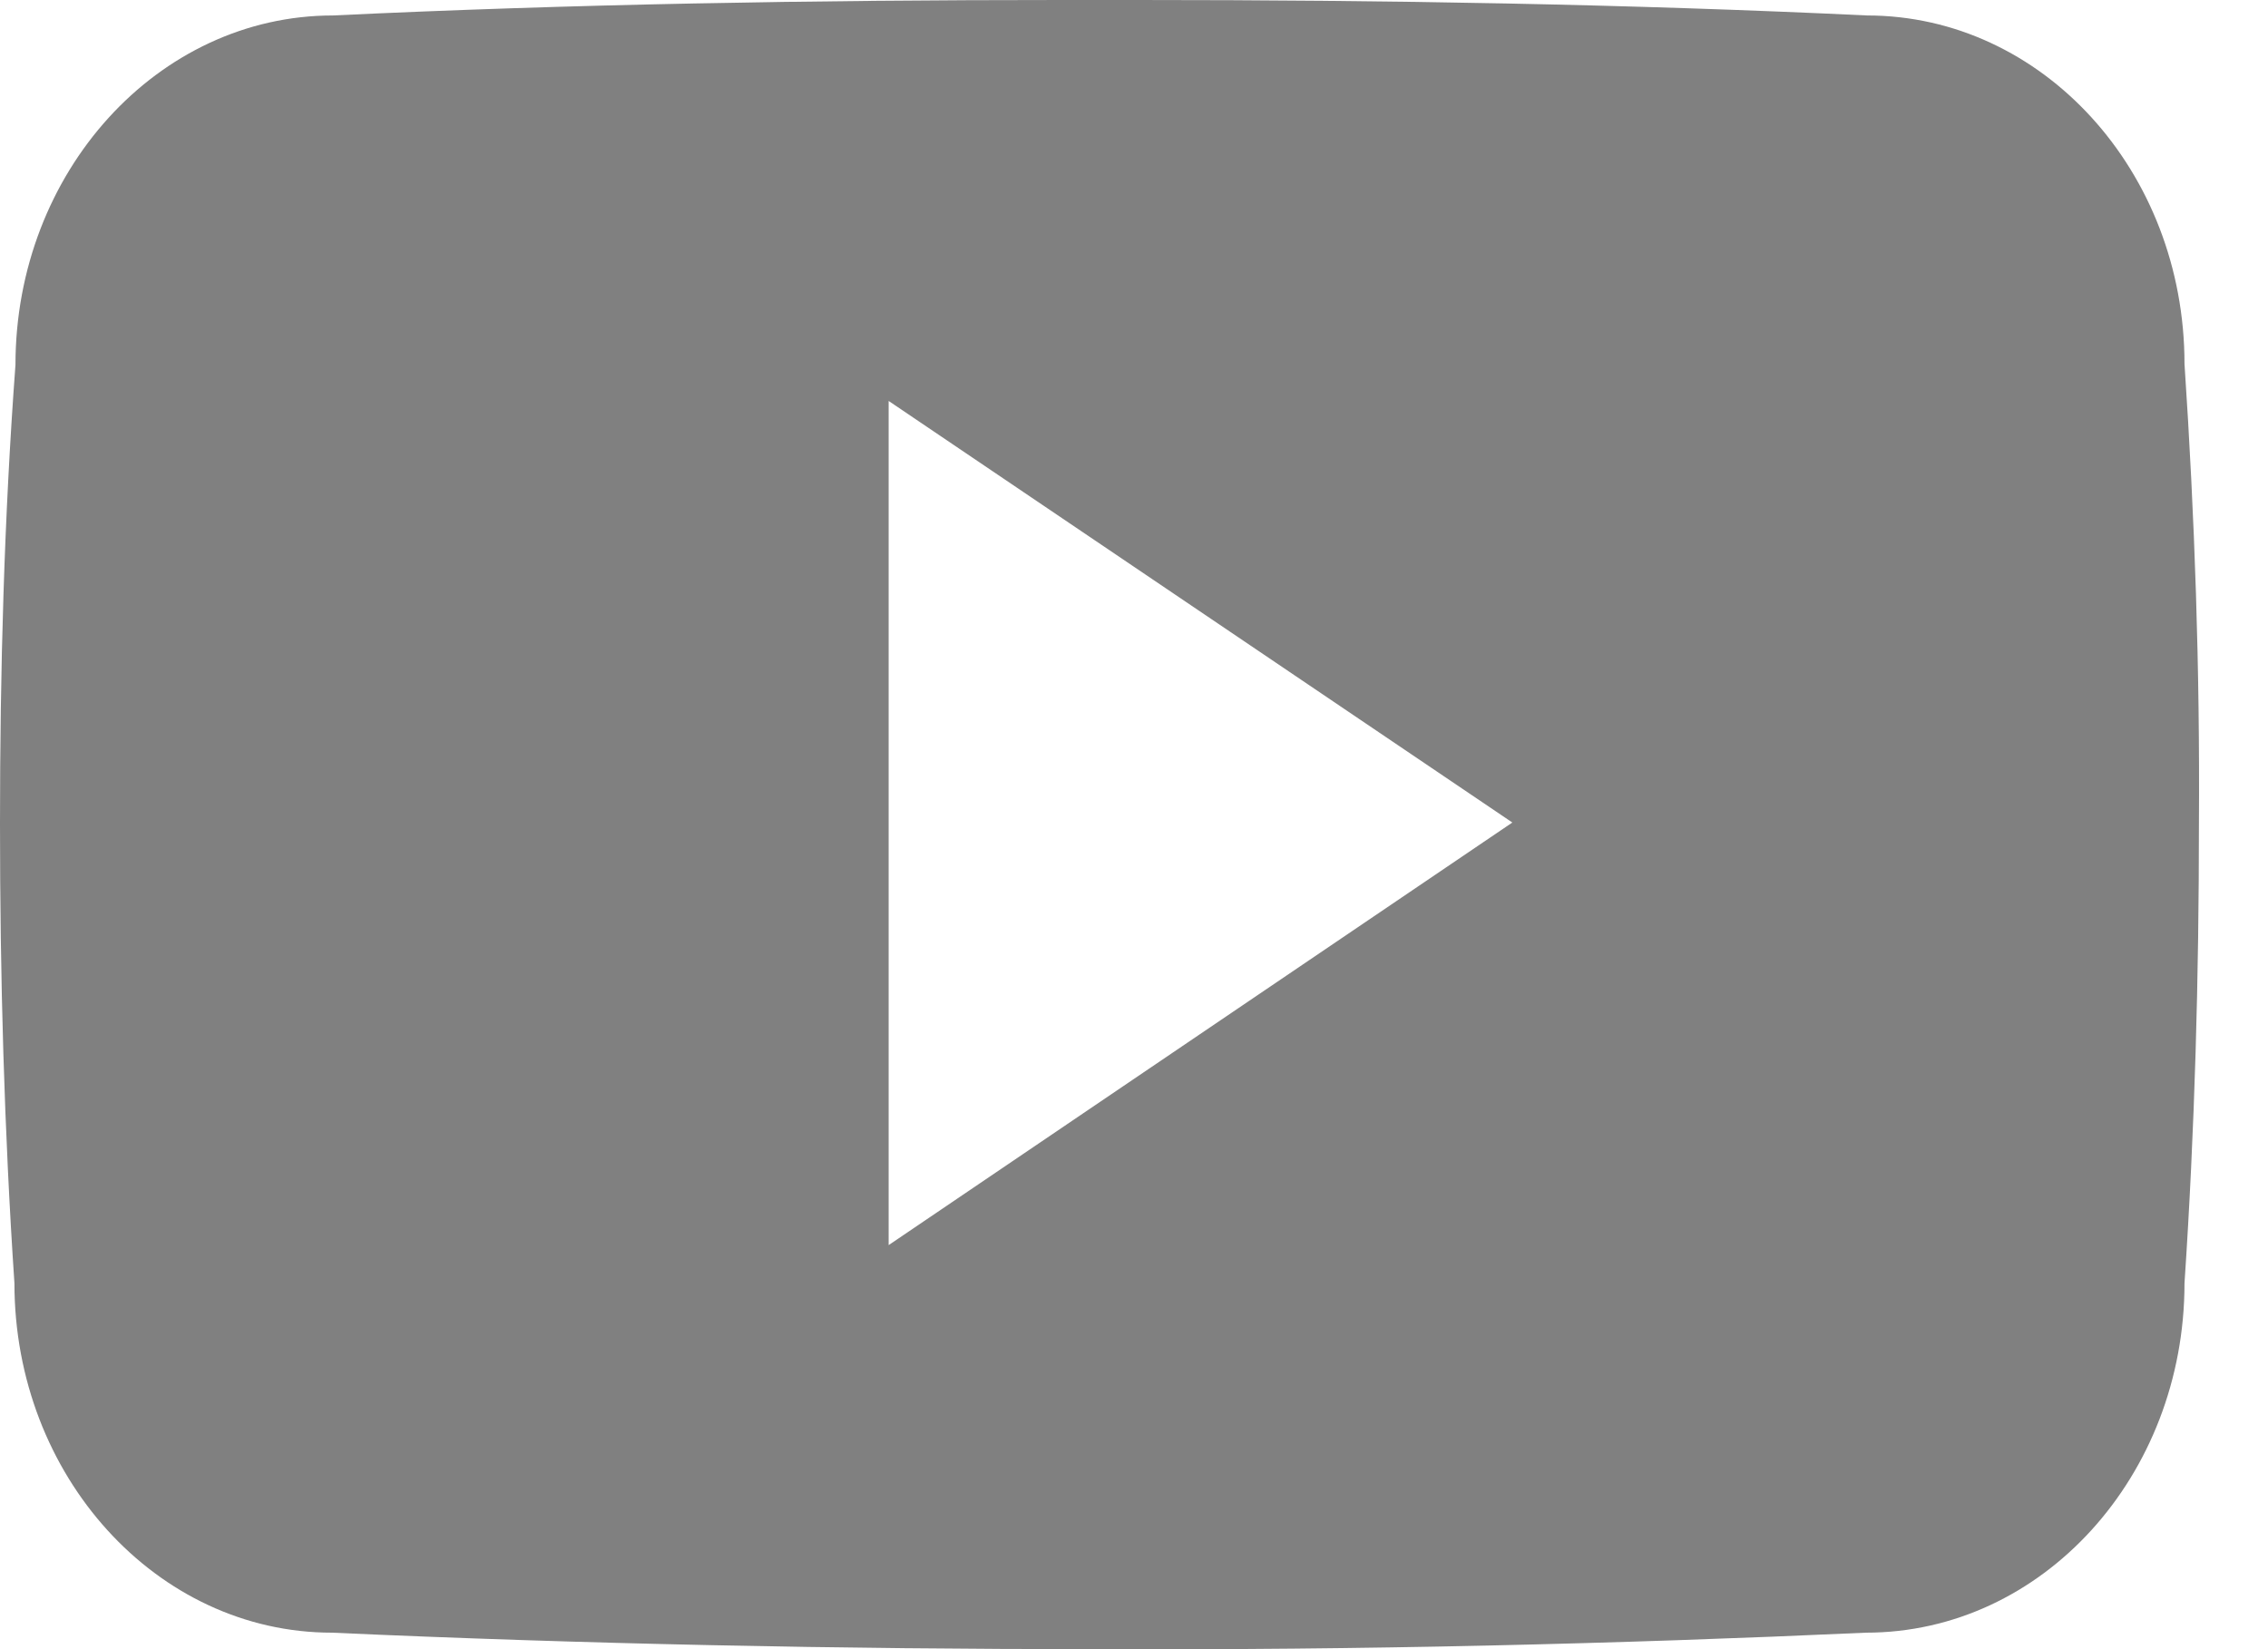 <svg xmlns="http://www.w3.org/2000/svg" viewBox="0 0 22 16" width="22" height="16">
	<defs>
		<clipPath clipPathUnits="userSpaceOnUse" id="cp1">
			<path d="M-1524 -5579L396 -5579L396 138L-1524 138Z" />
		</clipPath>
	</defs>
	<style>
		tspan { white-space:pre }
		.shp0 { fill: #808080 } 
	</style>
	<g id="Desktop-1" clip-path="url(#cp1)">
		<g id="Grupo 13113">
			<g id="Grupo 13108">
				<path id="logo-youtube" fill-rule="evenodd" class="shp0" d="M21.33 7.99C21.33 9.47 21.29 10.96 21.19 12.45C21.19 14.32 19.81 15.84 18.1 15.84C15.68 15.95 13.2 16.01 10.66 16C8.13 16 5.65 15.95 3.22 15.84C1.52 15.84 0.14 14.32 0.14 12.45C0.04 10.96 0 9.47 0 7.99C0 6.51 0.04 5.02 0.15 3.54C0.15 1.67 1.53 0.15 3.23 0.15C5.53 0.04 7.89 0 10.29 0L11.04 0C13.45 0 15.8 0.04 18.11 0.15C19.81 0.15 21.19 1.66 21.19 3.53C21.29 5.02 21.34 6.5 21.33 7.99ZM14.67 7.98L8.62 3.89L8.62 12.08L14.67 7.98Z" />
			</g>
		</g>
	</g>
</svg>